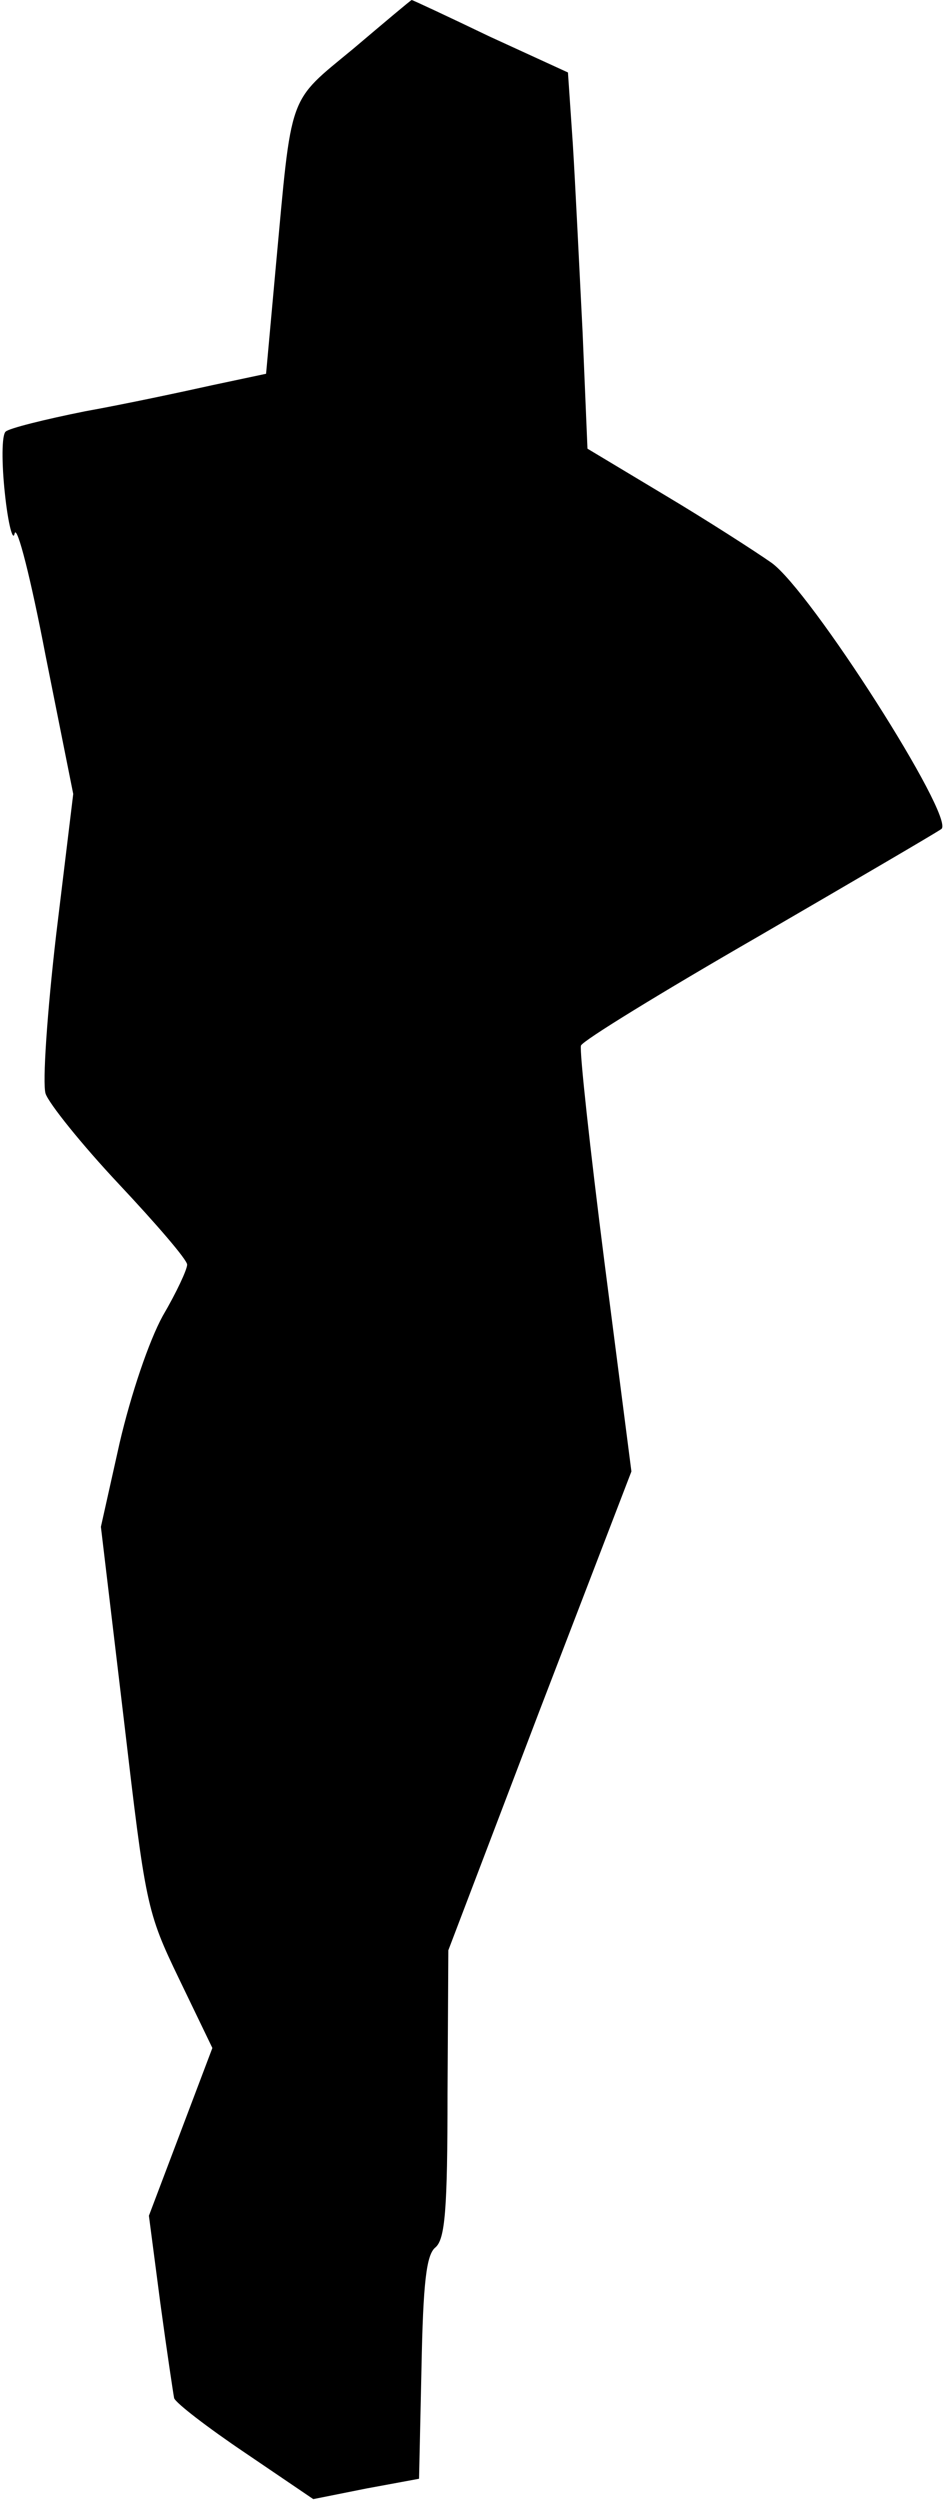<?xml version="1.0" standalone="no"?>
<!DOCTYPE svg PUBLIC "-//W3C//DTD SVG 20010904//EN"
 "http://www.w3.org/TR/2001/REC-SVG-20010904/DTD/svg10.dtd">
<svg version="1.0" xmlns="http://www.w3.org/2000/svg"
 width="117pt" height="307pt" viewBox="0 0 117 307"
 preserveAspectRatio="xMidYMid meet">
<g transform="translate(0,307) scale(0.1,-0.1)"
fill="#000000" stroke="none">
<path fill="#000000" stroke="none" d="M434 3010 c-81 -67 -75 -51 -95 -267
l-12 -132 -66 -14 c-36 -8 -106 -23 -156 -32 -50 -10 -94 -21 -98 -25 -5 -4
-5 -39 -1 -76 4 -38 10 -60 12 -49 3 11 20 -56 38 -150 l34 -170 -21 -173
c-11 -95 -17 -182 -13 -195 4 -12 44 -62 90 -111 46 -49 84 -93 84 -99 0 -6
-13 -34 -30 -63 -17 -31 -39 -96 -53 -156 l-23 -103 28 -235 c27 -230 28 -237
68 -320 l41 -85 -39 -103 -39 -103 14 -107 c8 -59 16 -112 17 -117 2 -6 41
-36 87 -67 l84 -57 65 13 65 12 3 136 c2 105 6 139 17 148 12 10 15 46 15 189
l1 176 112 294 113 294 -33 256 c-18 141 -31 261 -29 267 2 6 100 66 218 134
117 68 218 127 225 132 17 14 -161 293 -209 327 -20 14 -79 52 -131 83 l-95
57 -6 143 c-4 79 -9 183 -12 231 l-6 88 -96 44 c-52 25 -95 45 -96 45 -1 0
-33 -27 -72 -60z"/>
</g>
</svg>
